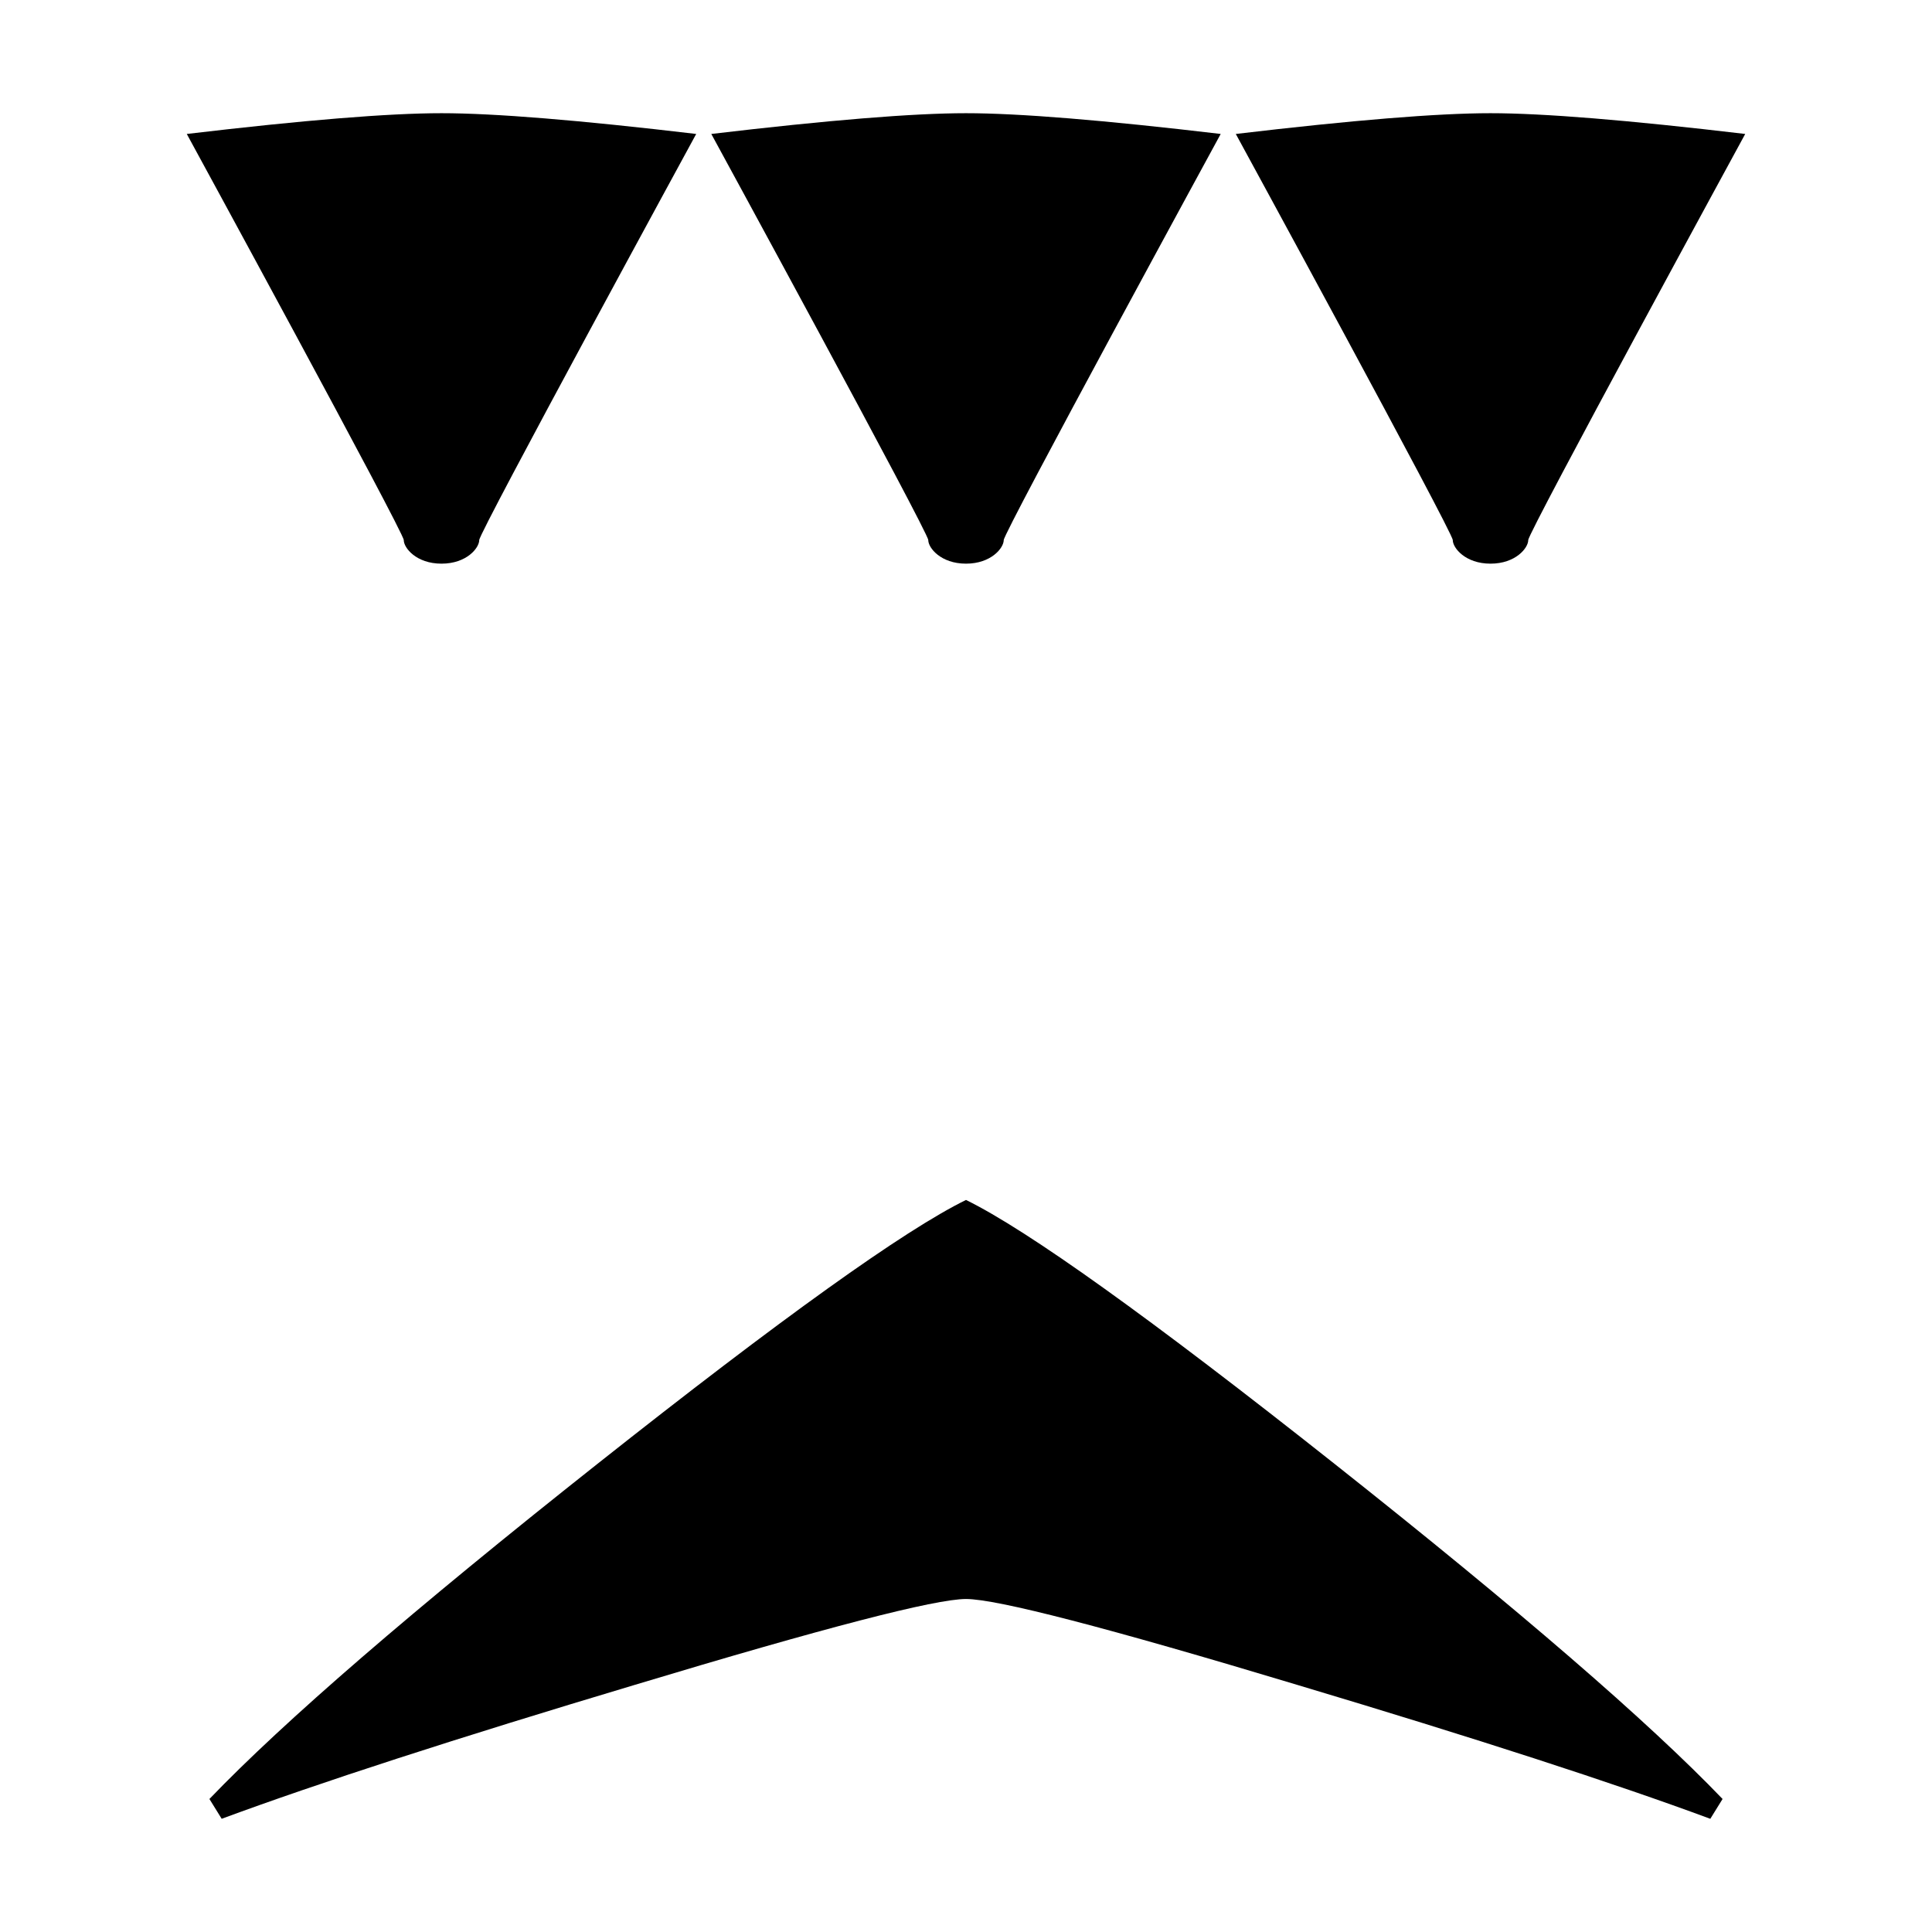 <svg xmlns="http://www.w3.org/2000/svg" viewBox="0 0 541.867 541.867" height="2048" width="2048">
   <path d="M62.177 510.117l-3.44-5.557q31.221-32.543 108.744-93.927 77.523-61.383 103.452-74.083 25.93 12.7 103.452 74.083 77.523 61.384 108.744 93.927l-3.44 5.557q-40.745-15.082-115.887-37.571-79.904-24.077-92.869-24.077-12.964 0-92.868 24.077-75.142 22.49-115.888 37.57zM489.48 37.57s-60.855 111.699-60.855 113.904c0 2.205-3.528 6.615-10.583 6.615-7.056 0-10.584-4.41-10.584-6.615S346.604 37.571 346.604 37.571c32.809-3.88 56.621-5.821 71.438-5.821 14.816 0 38.629 1.94 71.437 5.82zm-147.11 0s-60.853 111.699-60.853 113.904c0 2.205-3.528 6.615-10.584 6.615-7.055 0-10.583-4.41-10.583-6.615S199.496 37.571 199.496 37.571c32.808-3.88 56.62-5.821 71.437-5.821s38.63 1.94 71.438 5.82zm-147.108 0s-60.854 111.699-60.854 113.904c0 2.205-3.527 6.615-10.583 6.615s-10.583-4.41-10.583-6.615S52.387 37.571 52.387 37.571c32.809-3.88 56.621-5.821 71.438-5.821s38.63 1.94 71.437 5.82z" />
</svg>